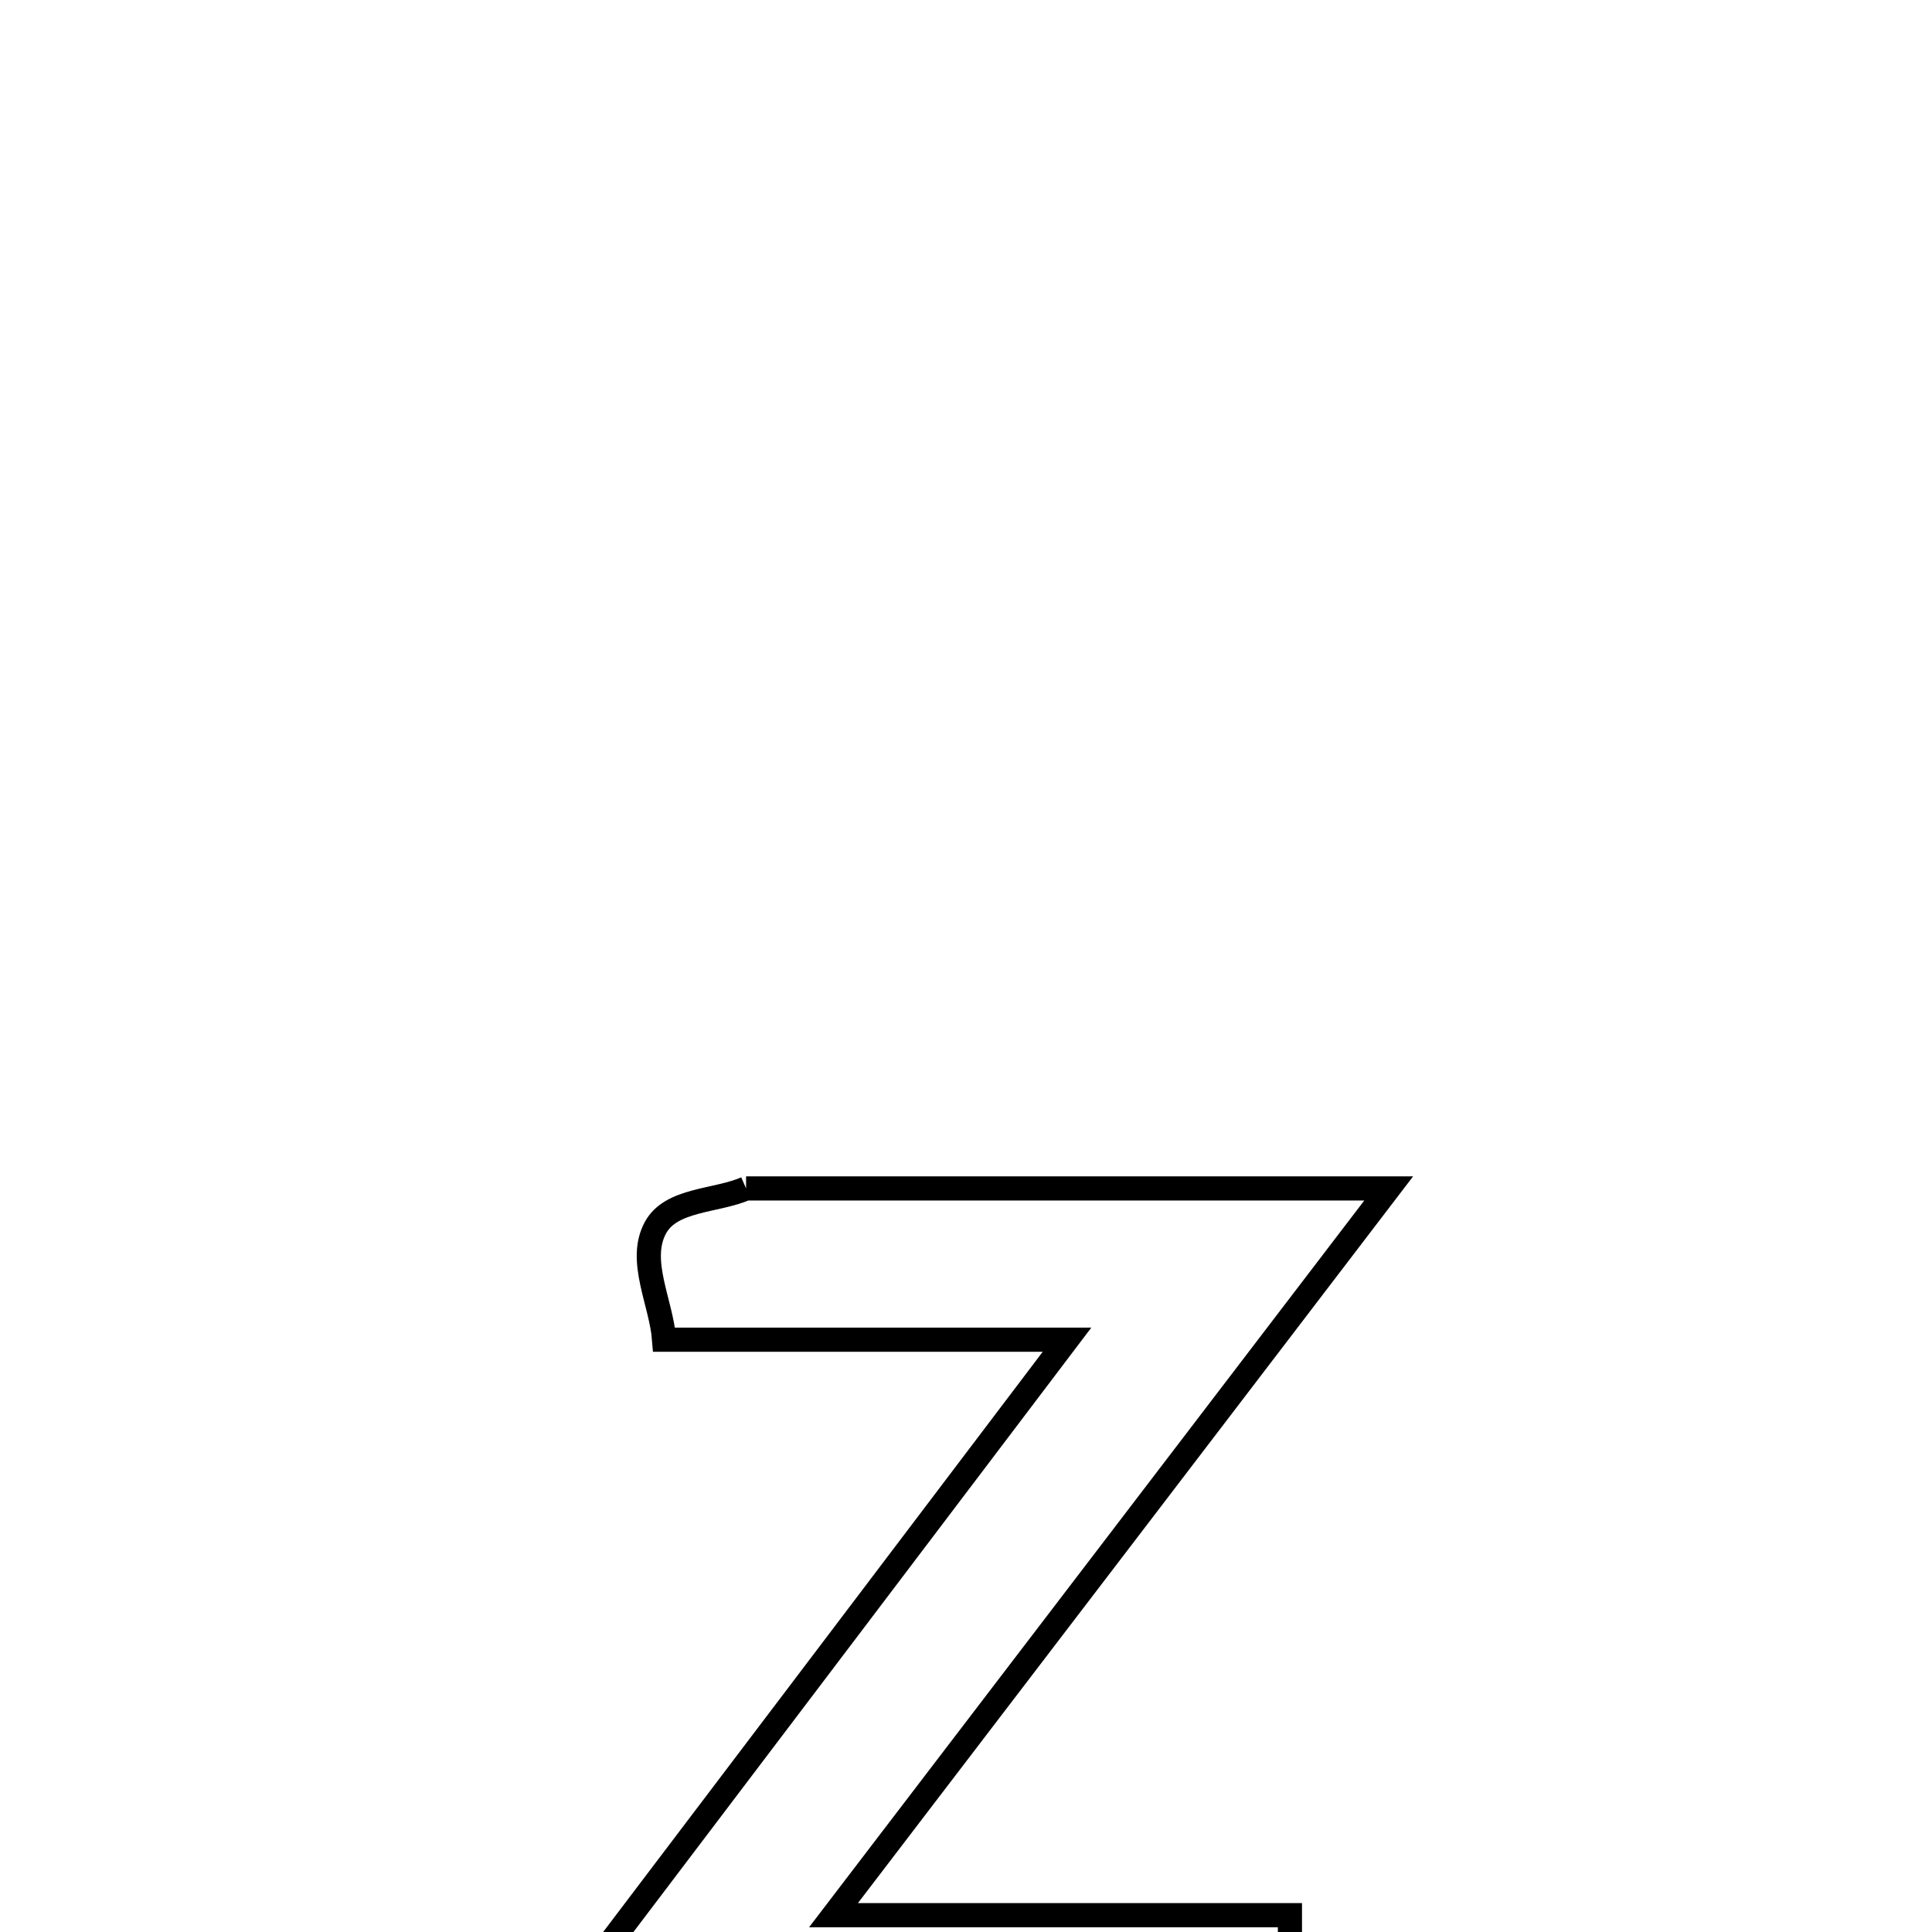 <svg xmlns="http://www.w3.org/2000/svg" viewBox="0.0 0.0 24.0 24.0" height="200px" width="200px"><path fill="none" stroke="black" stroke-width=".3" stroke-opacity="1.0"  filling="0" d="M9.268 14.763 L9.268 14.763 C10.598 14.763 11.929 14.763 13.259 14.763 C14.59 14.763 15.921 14.763 17.251 14.763 L17.251 14.763 C16.102 16.268 14.952 17.772 13.803 19.277 C12.653 20.782 11.504 22.286 10.354 23.791 L10.354 23.791 C12.244 23.791 14.134 23.791 16.024 23.791 L16.024 23.791 C16.024 24.382 16.024 24.972 16.024 25.563 L16.024 25.563 C14.436 25.563 12.848 25.563 11.26 25.563 C9.672 25.563 8.084 25.563 6.496 25.563 L6.496 25.563 C7.623 24.076 8.749 22.589 9.876 21.103 C11.002 19.616 12.129 18.129 13.255 16.642 L13.255 16.642 C11.587 16.642 9.918 16.642 8.25 16.642 L8.25 16.642 C8.214 16.178 7.92 15.66 8.142 15.251 C8.337 14.892 8.893 14.926 9.268 14.763 L9.268 14.763"></path></svg>
